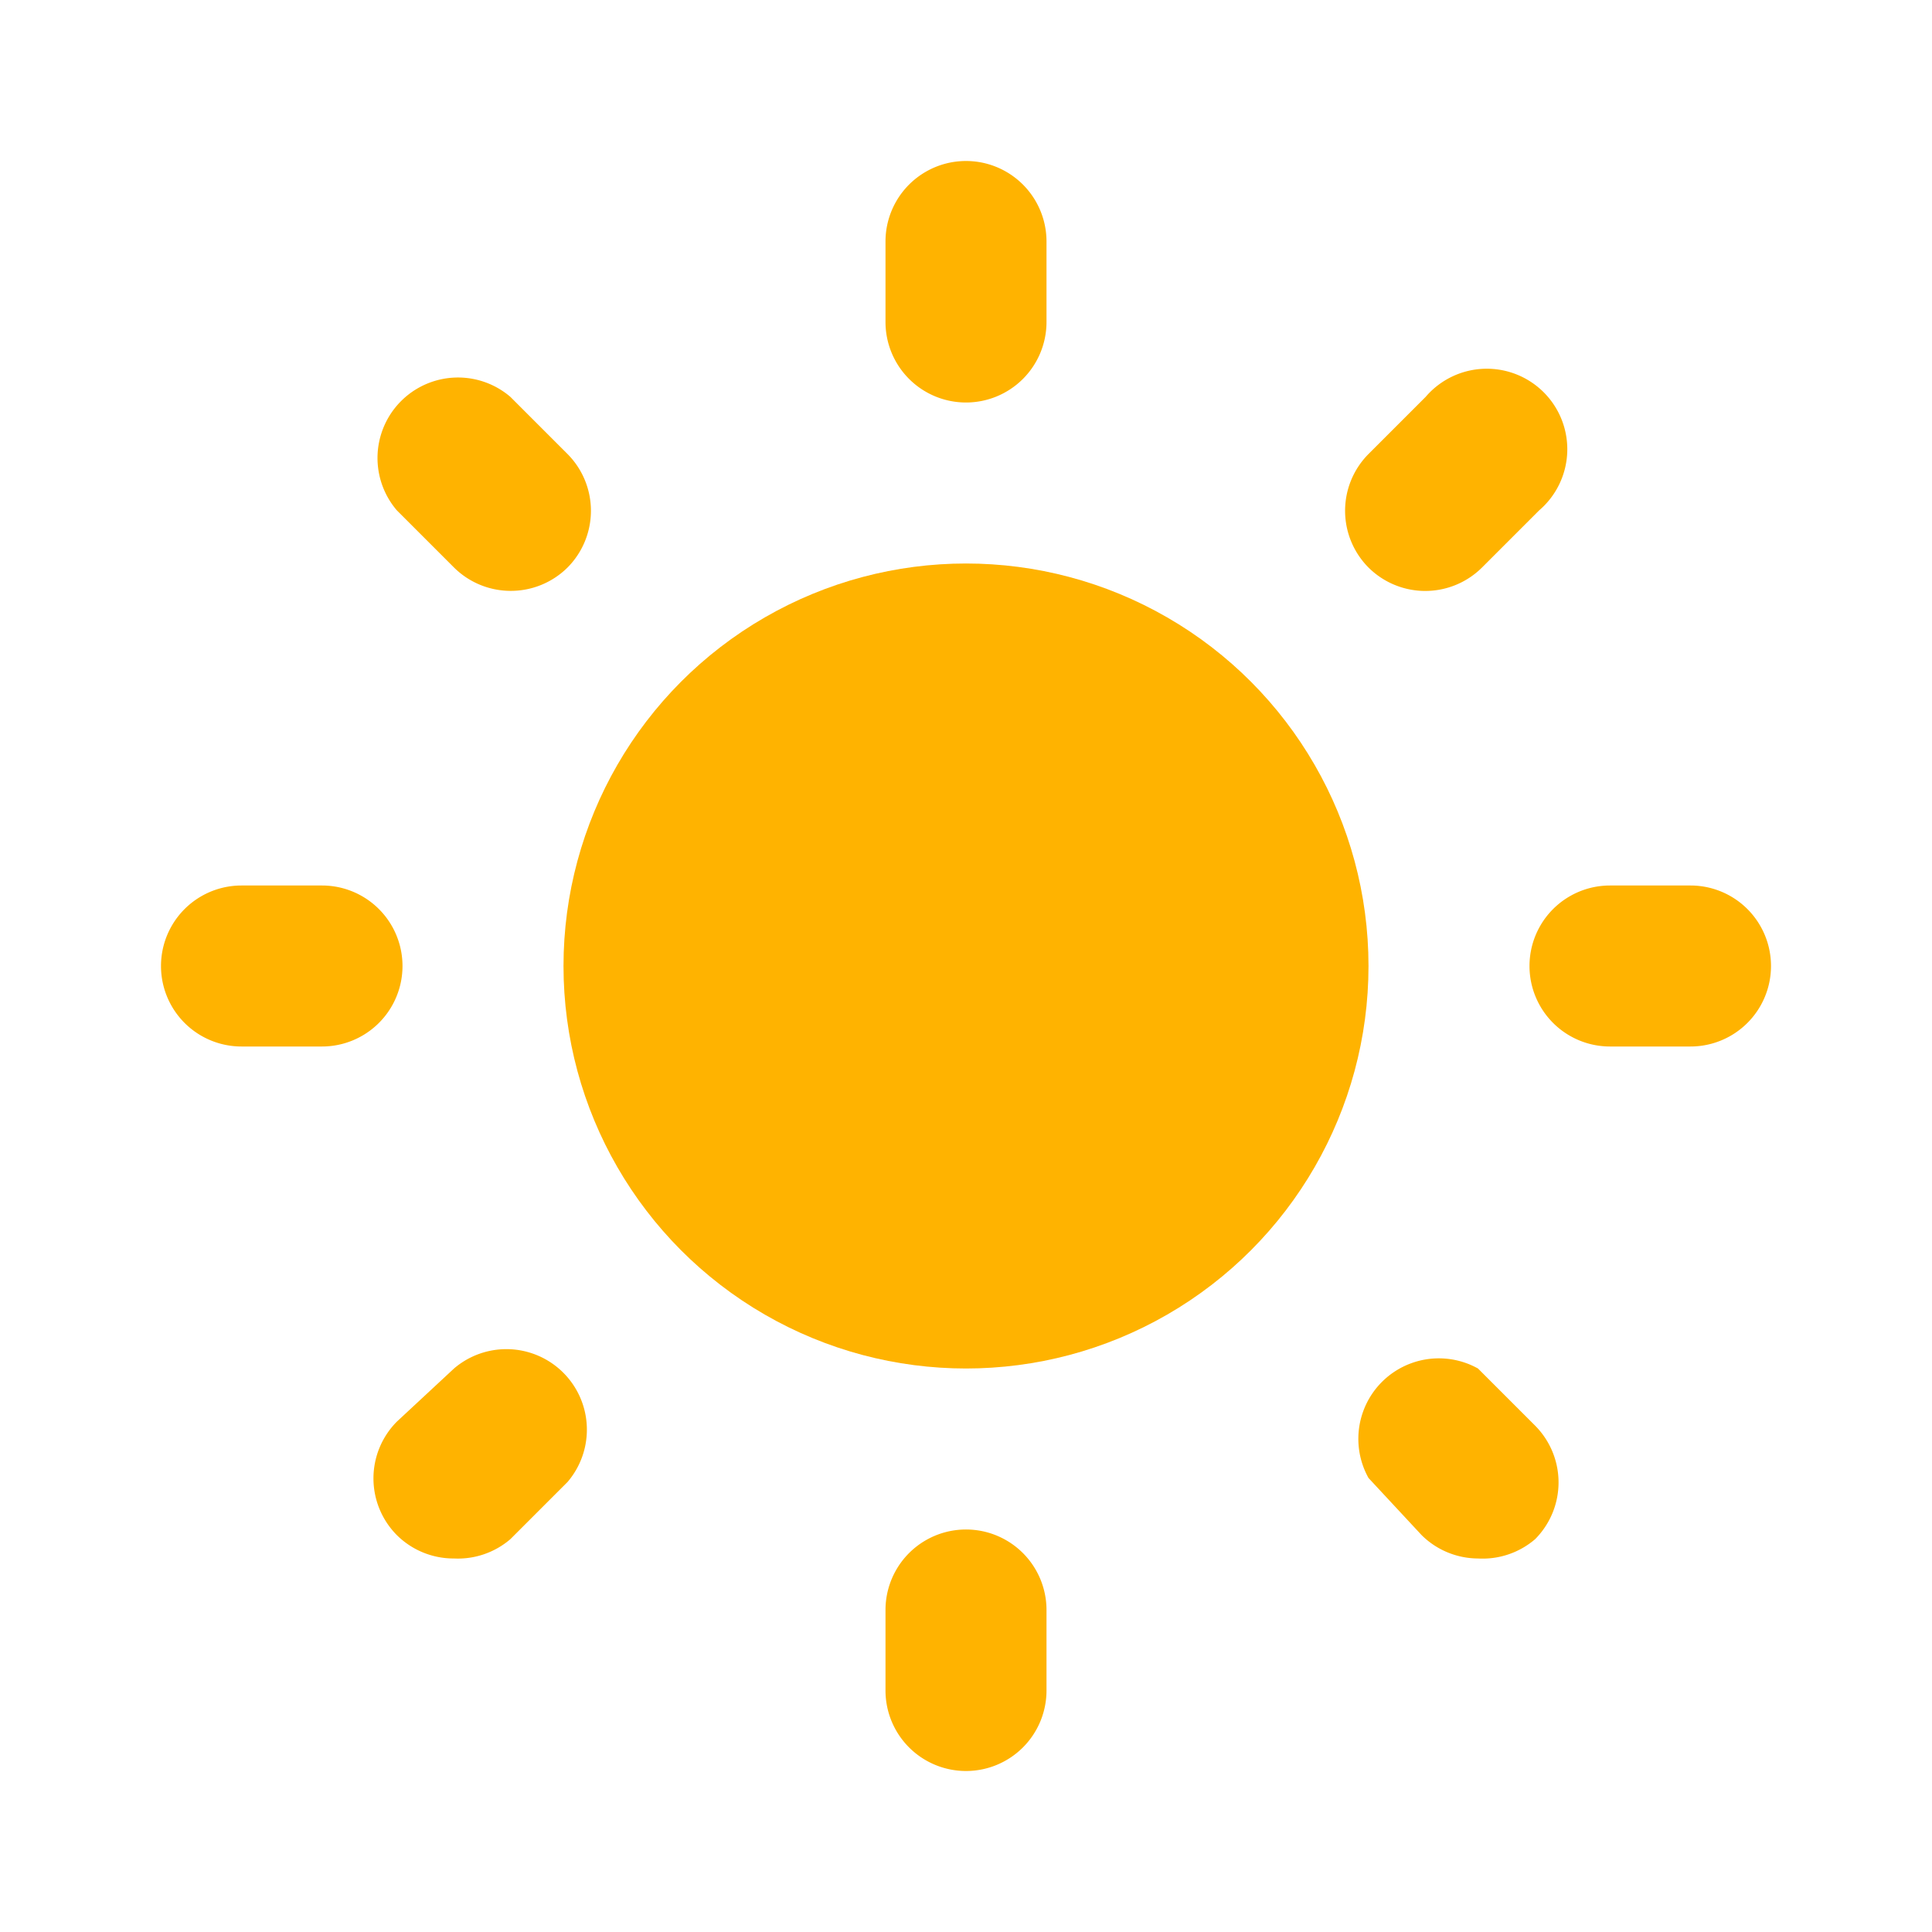 <svg viewBox="0 0 24 24" xmlns="http://www.w3.org/2000/svg"><circle cx="12" cy="12" fill="#ffb300" r="5" class="fill-464646"></circle><path d="M21 13h-1a1 1 0 0 1 0-2h1a1 1 0 0 1 0 2ZM4 13H3a1 1 0 0 1 0-2h1a1 1 0 0 1 0 2ZM17.66 7.34a1 1 0 0 1-.66-.29 1 1 0 0 1 0-1.41l.71-.71a1 1 0 1 1 1.41 1.41l-.71.71a1 1 0 0 1-.75.29ZM5.64 19.36a1 1 0 0 1-.71-.29 1 1 0 0 1 0-1.41l.71-.66a1 1 0 0 1 1.41 1.41l-.71.71a1 1 0 0 1-.7.24ZM12 5a1 1 0 0 1-1-1V3a1 1 0 0 1 2 0v1a1 1 0 0 1-1 1ZM12 22a1 1 0 0 1-1-1v-1a1 1 0 0 1 2 0v1a1 1 0 0 1-1 1ZM6.34 7.34a1 1 0 0 1-.7-.29l-.71-.71a1 1 0 0 1 1.41-1.41l.71.71a1 1 0 0 1 0 1.41 1 1 0 0 1-.71.29ZM18.36 19.36a1 1 0 0 1-.7-.29l-.66-.71A1 1 0 0 1 18.36 17l.71.71a1 1 0 0 1 0 1.41 1 1 0 0 1-.71.24Z" fill="#ffb300" class="fill-464646"></path></svg>